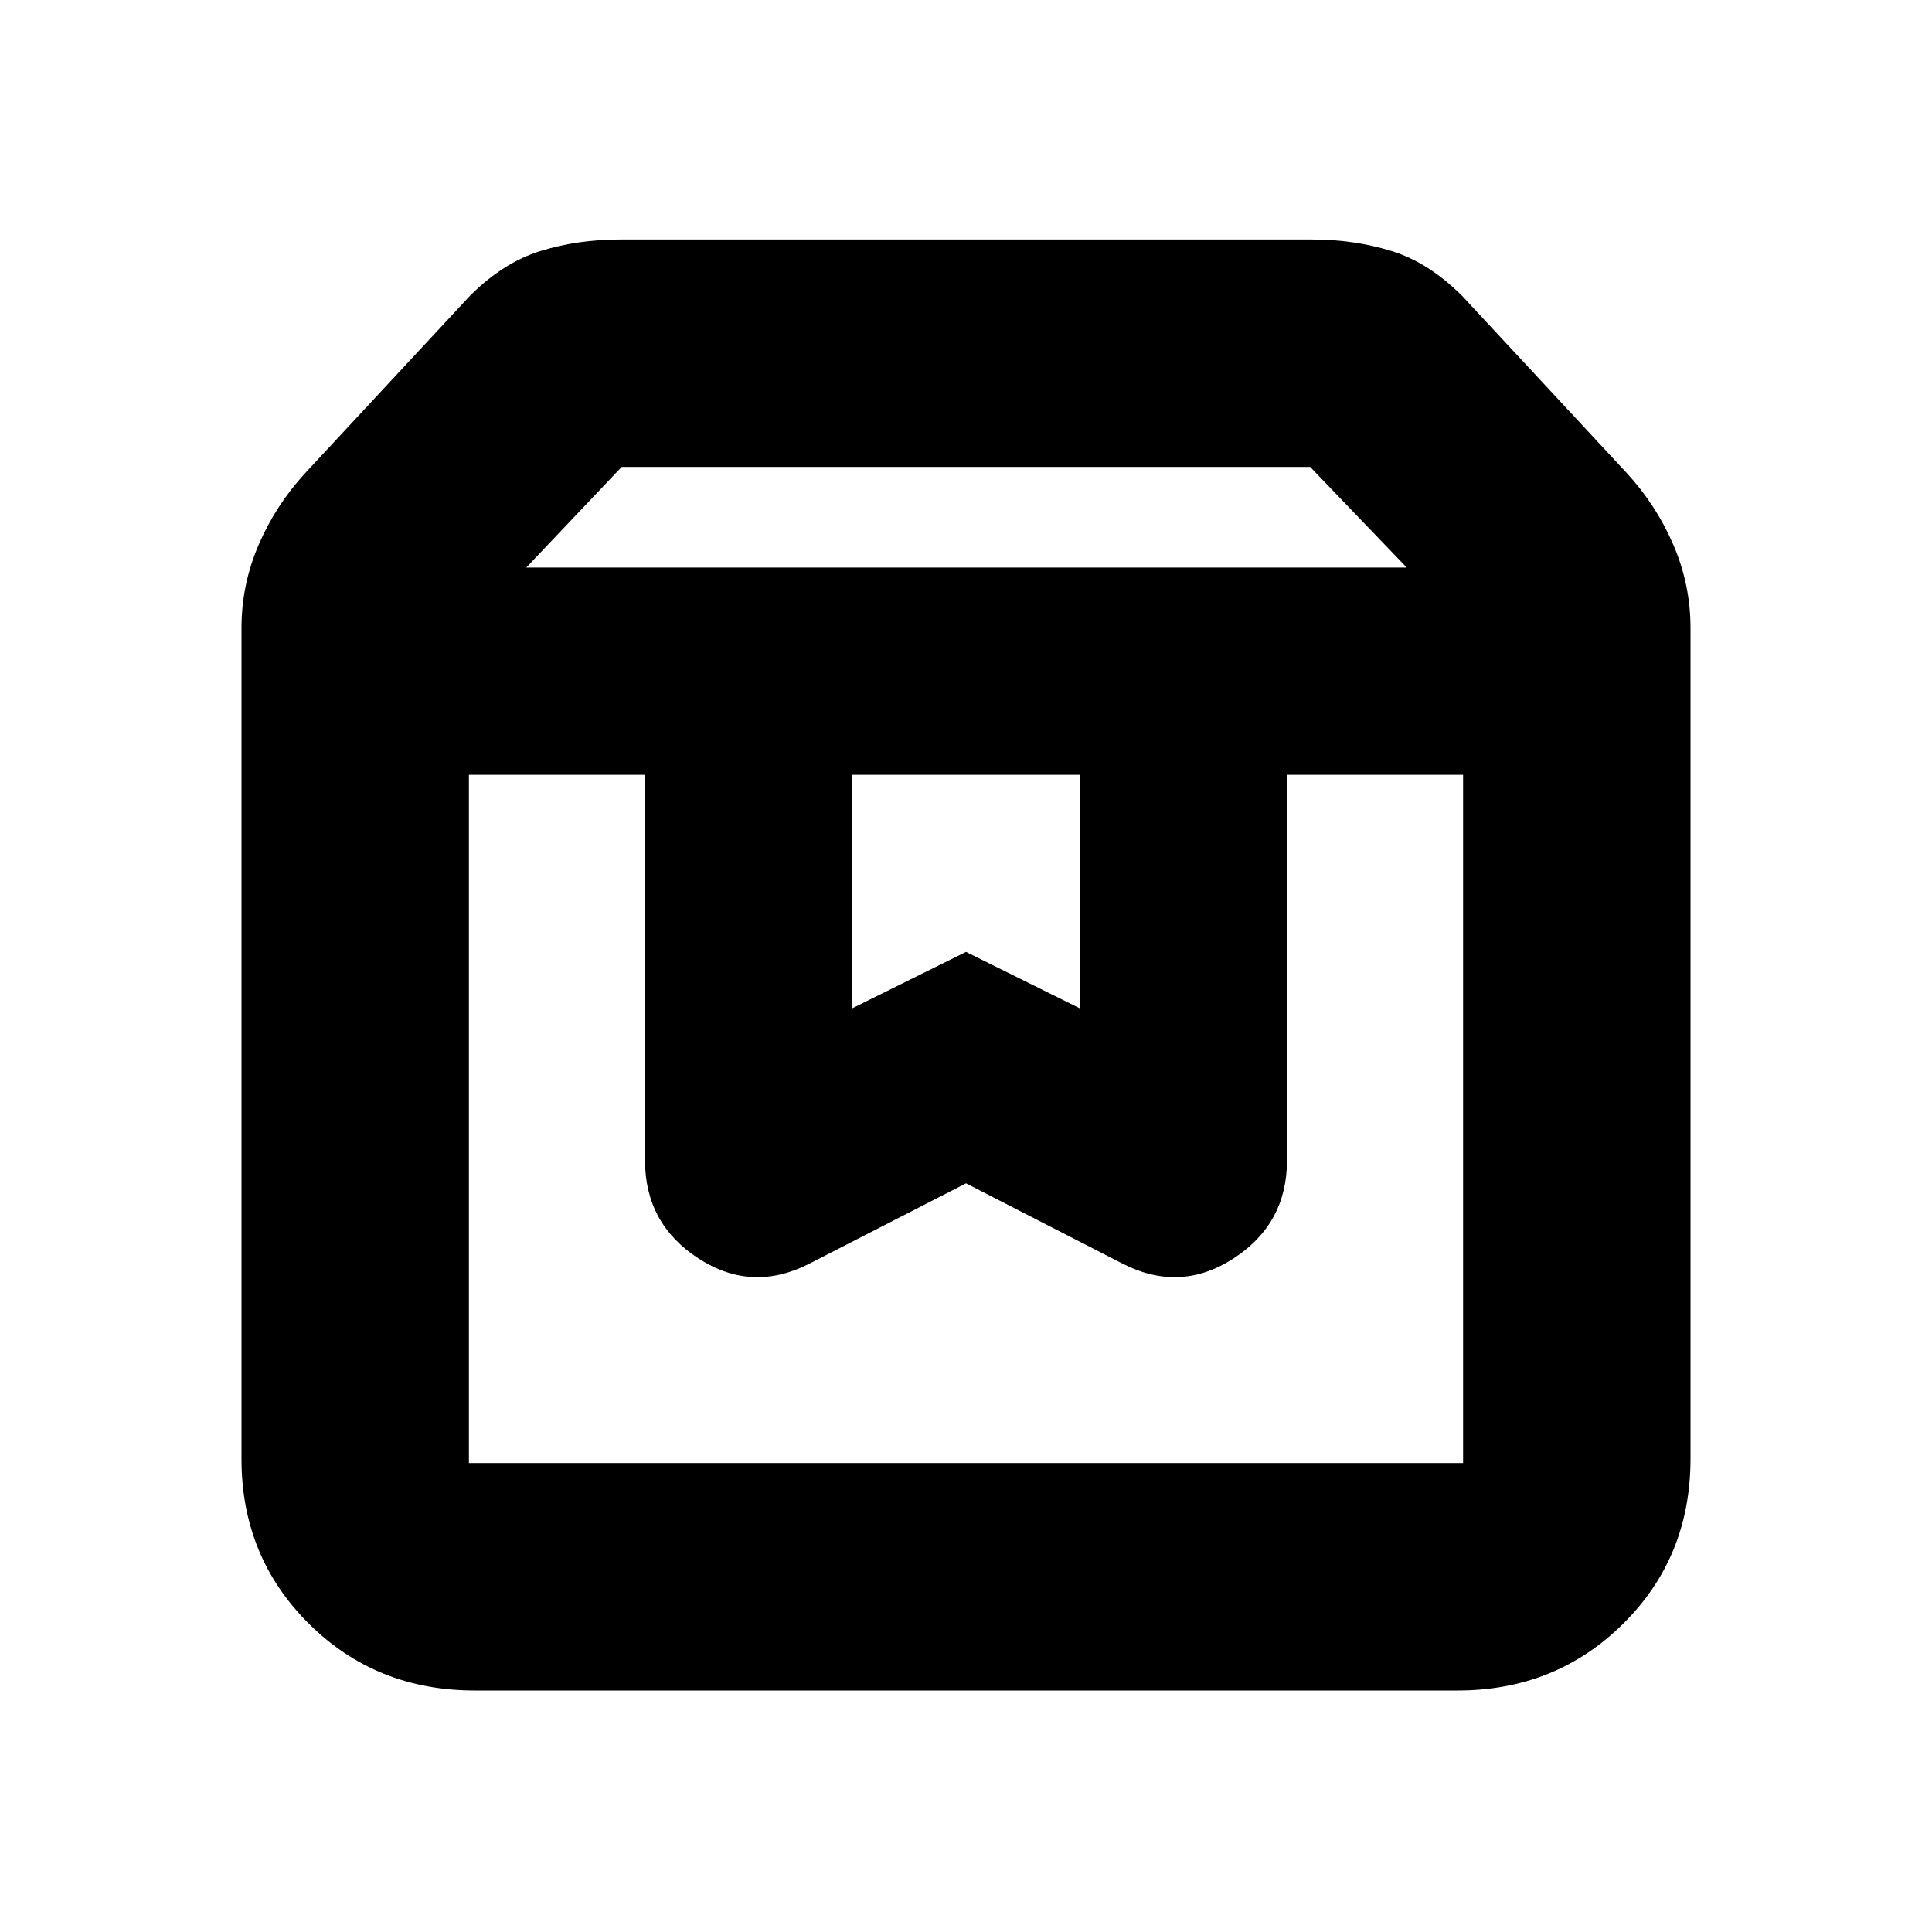 <svg xmlns="http://www.w3.org/2000/svg" height="20" viewBox="0 -960 960 960" width="20"><path d="M233-575v342h494v-342h-87.5v191.585q0 31.457-26.5 48.686t-55.033 2.713L480-372l-77.967 39.984Q373.5-317.5 347-334.729t-26.5-48.686V-575H233Zm3 455q-49.2 0-82.6-33.269Q120-186.538 120-235v-413q0-21.5 8.5-41.25t23.186-35.708L233.5-813q16.5-16.5 34.985-22.25 18.486-5.75 39.688-5.75h343.654q21.202 0 39.688 5.75Q710-829.5 726.5-813l81.814 88.042Q823-709 831.5-689.25T840-648v412.868q0 48.832-33.489 81.982T724.25-120H236Zm25.5-558H699l-48-50H308.915L261.5-678Zm162 103v116l56.5-28 56.5 28v-116h-113ZM233-575H727 233Z"/></svg>